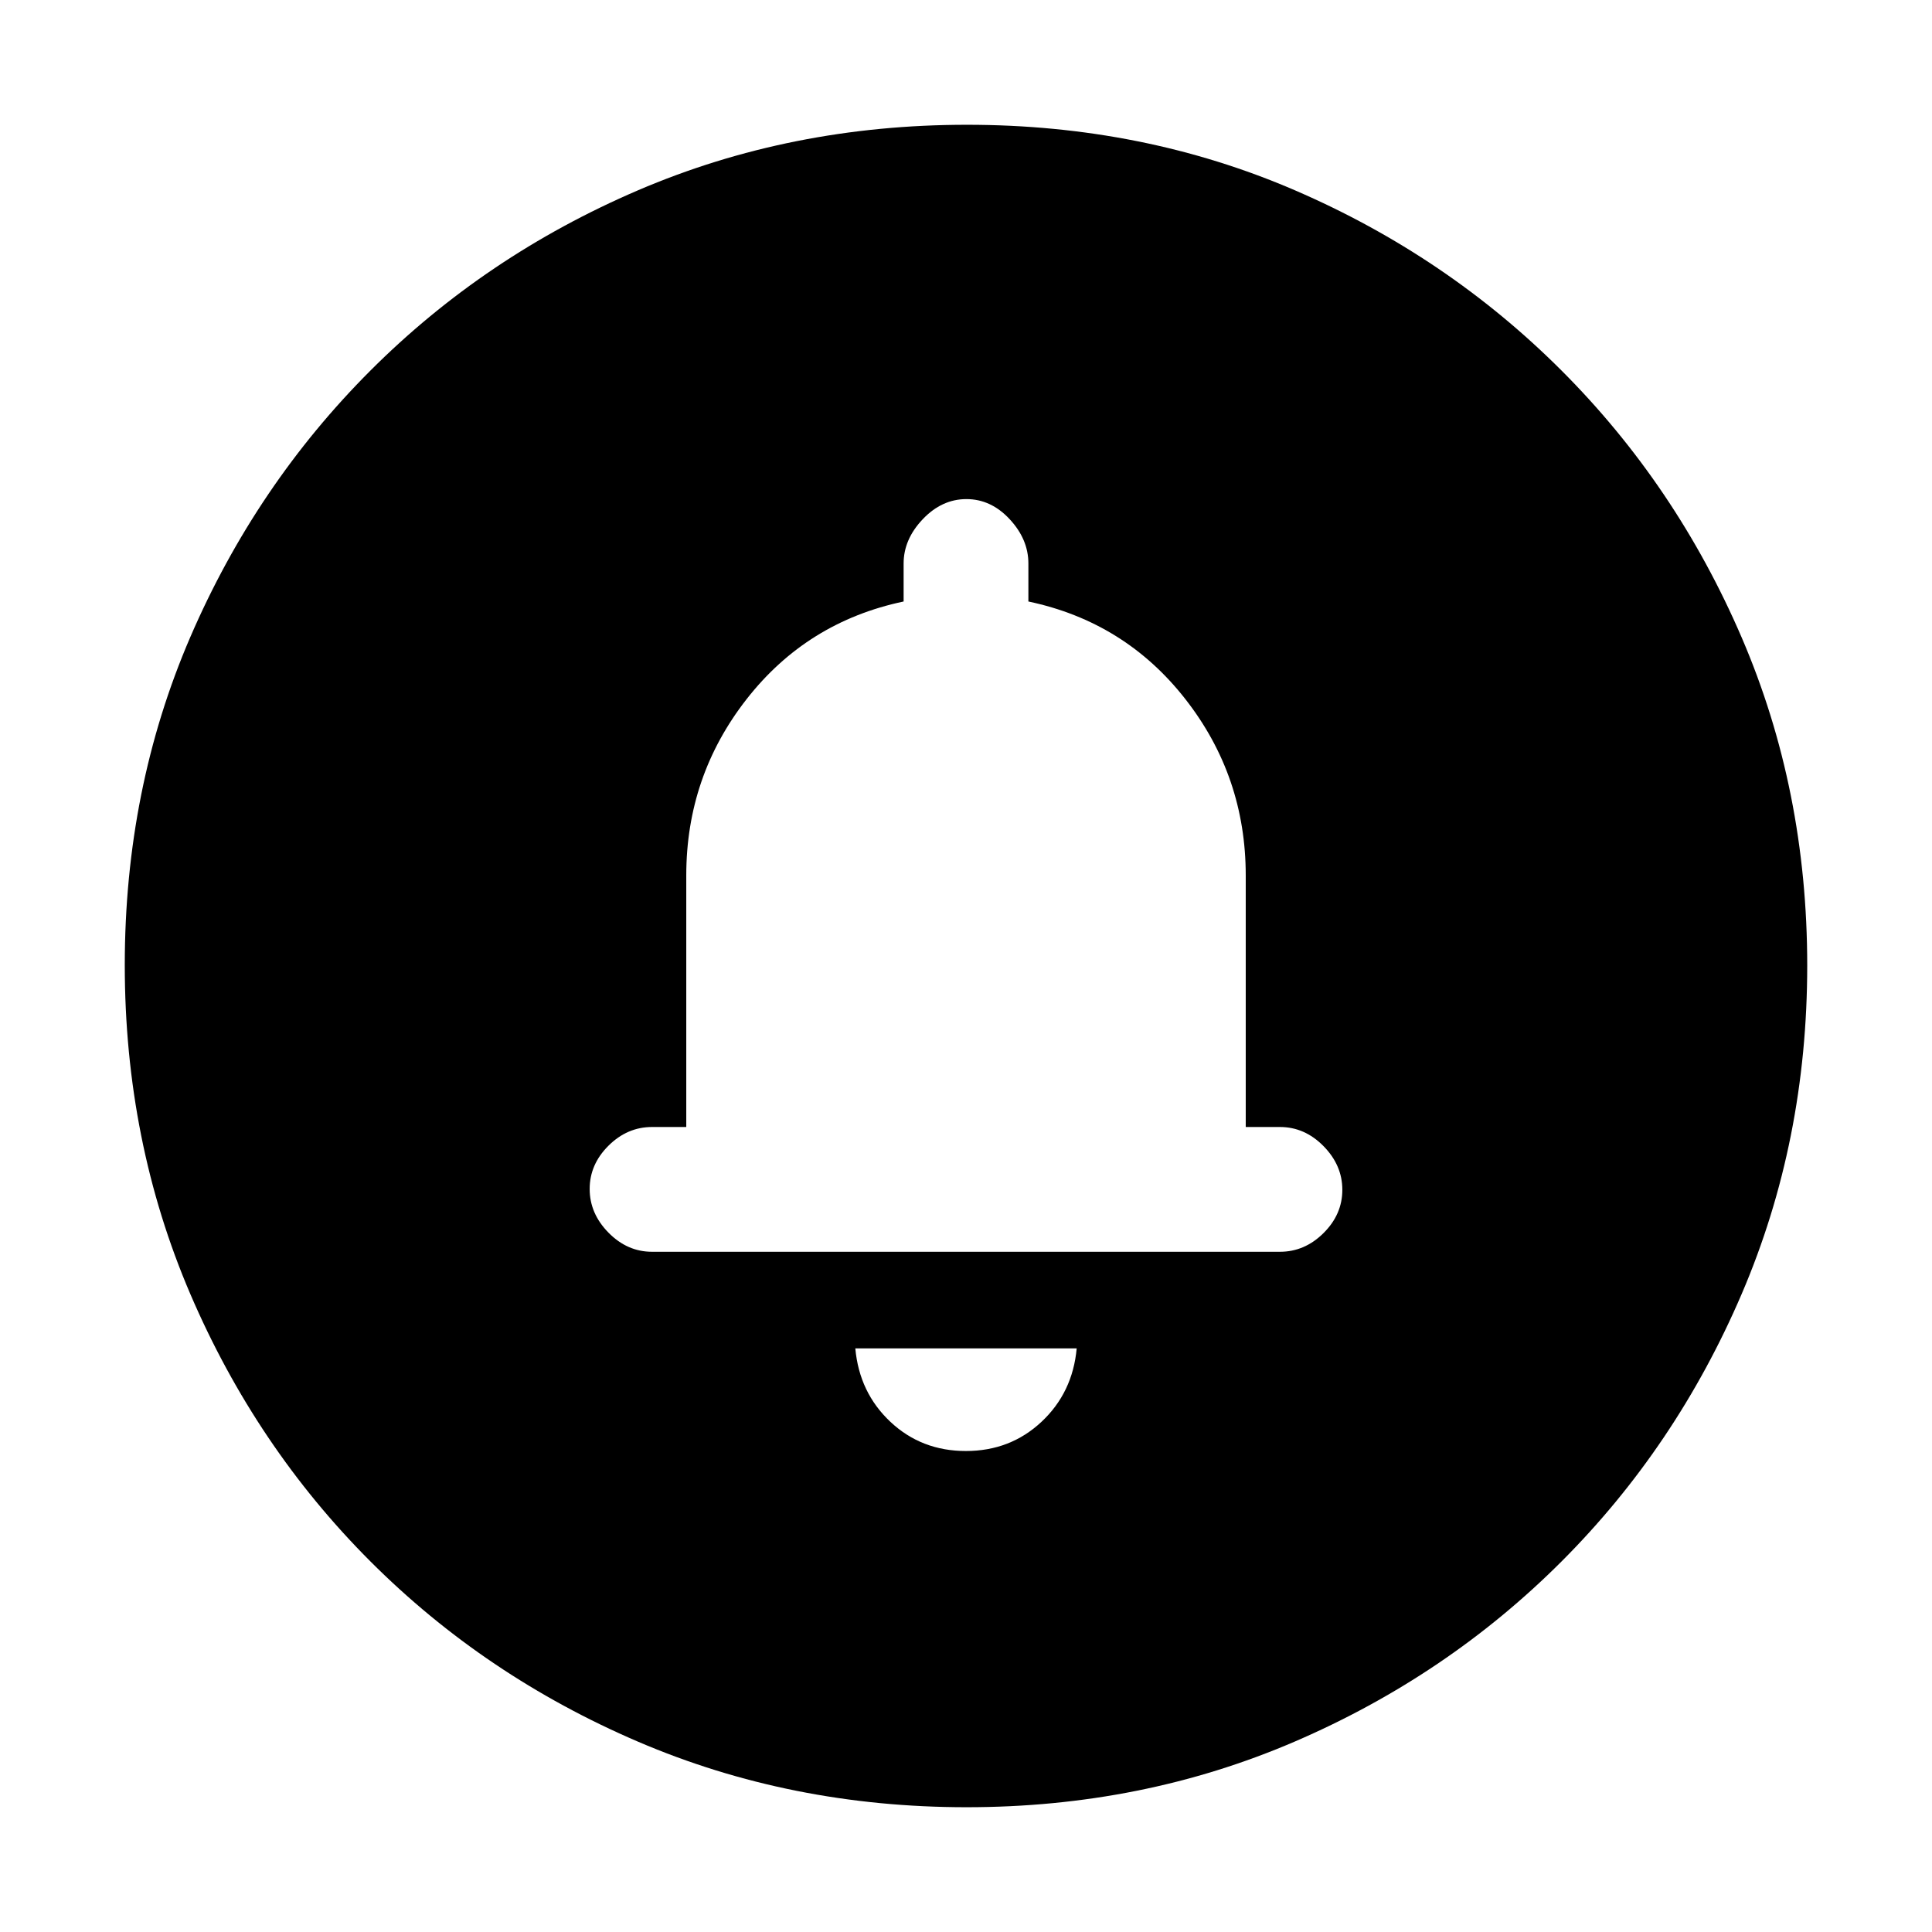 <svg xmlns="http://www.w3.org/2000/svg" height="20" viewBox="0 -960 960 960" width="20"><path d="M479.94-239q22.06 0 37.56-14.5Q533-268 535-290H425q2 22 17.44 36.5 15.44 14.5 37.5 14.5Zm.06-161Zm.28 338Q393-62 317.01-94.58q-75.98-32.59-132.91-89.52-56.93-56.93-89.52-132.87Q62-392.92 62-480.46t32.58-163.03q32.59-75.48 89.52-132.41 56.93-56.93 132.87-89.52Q392.92-898 480.46-898t163.03 32.58q75.48 32.59 132.41 89.52 56.93 56.93 89.52 132.64Q898-567.55 898-480.28q0 87.28-32.58 163.27-32.59 75.98-89.52 132.91-56.93 56.93-132.64 89.52Q567.55-62 480.28-62ZM324-338h312q12.3 0 21.65-9.29 9.35-9.29 9.35-21.5t-9.35-21.71Q648.3-400 636-400h-17v-125q0-49.25-30-87.62-30-38.38-78-48.5V-680q0-12-9.29-22t-21.5-10q-12.21 0-21.71 10t-9.5 22v18.88q-48 10.12-78 48.5-30 38.37-30 87.62v125h-17q-12.3 0-21.65 9.29-9.35 9.29-9.35 21.5t9.35 21.71Q311.7-338 324-338Z"/></svg>
